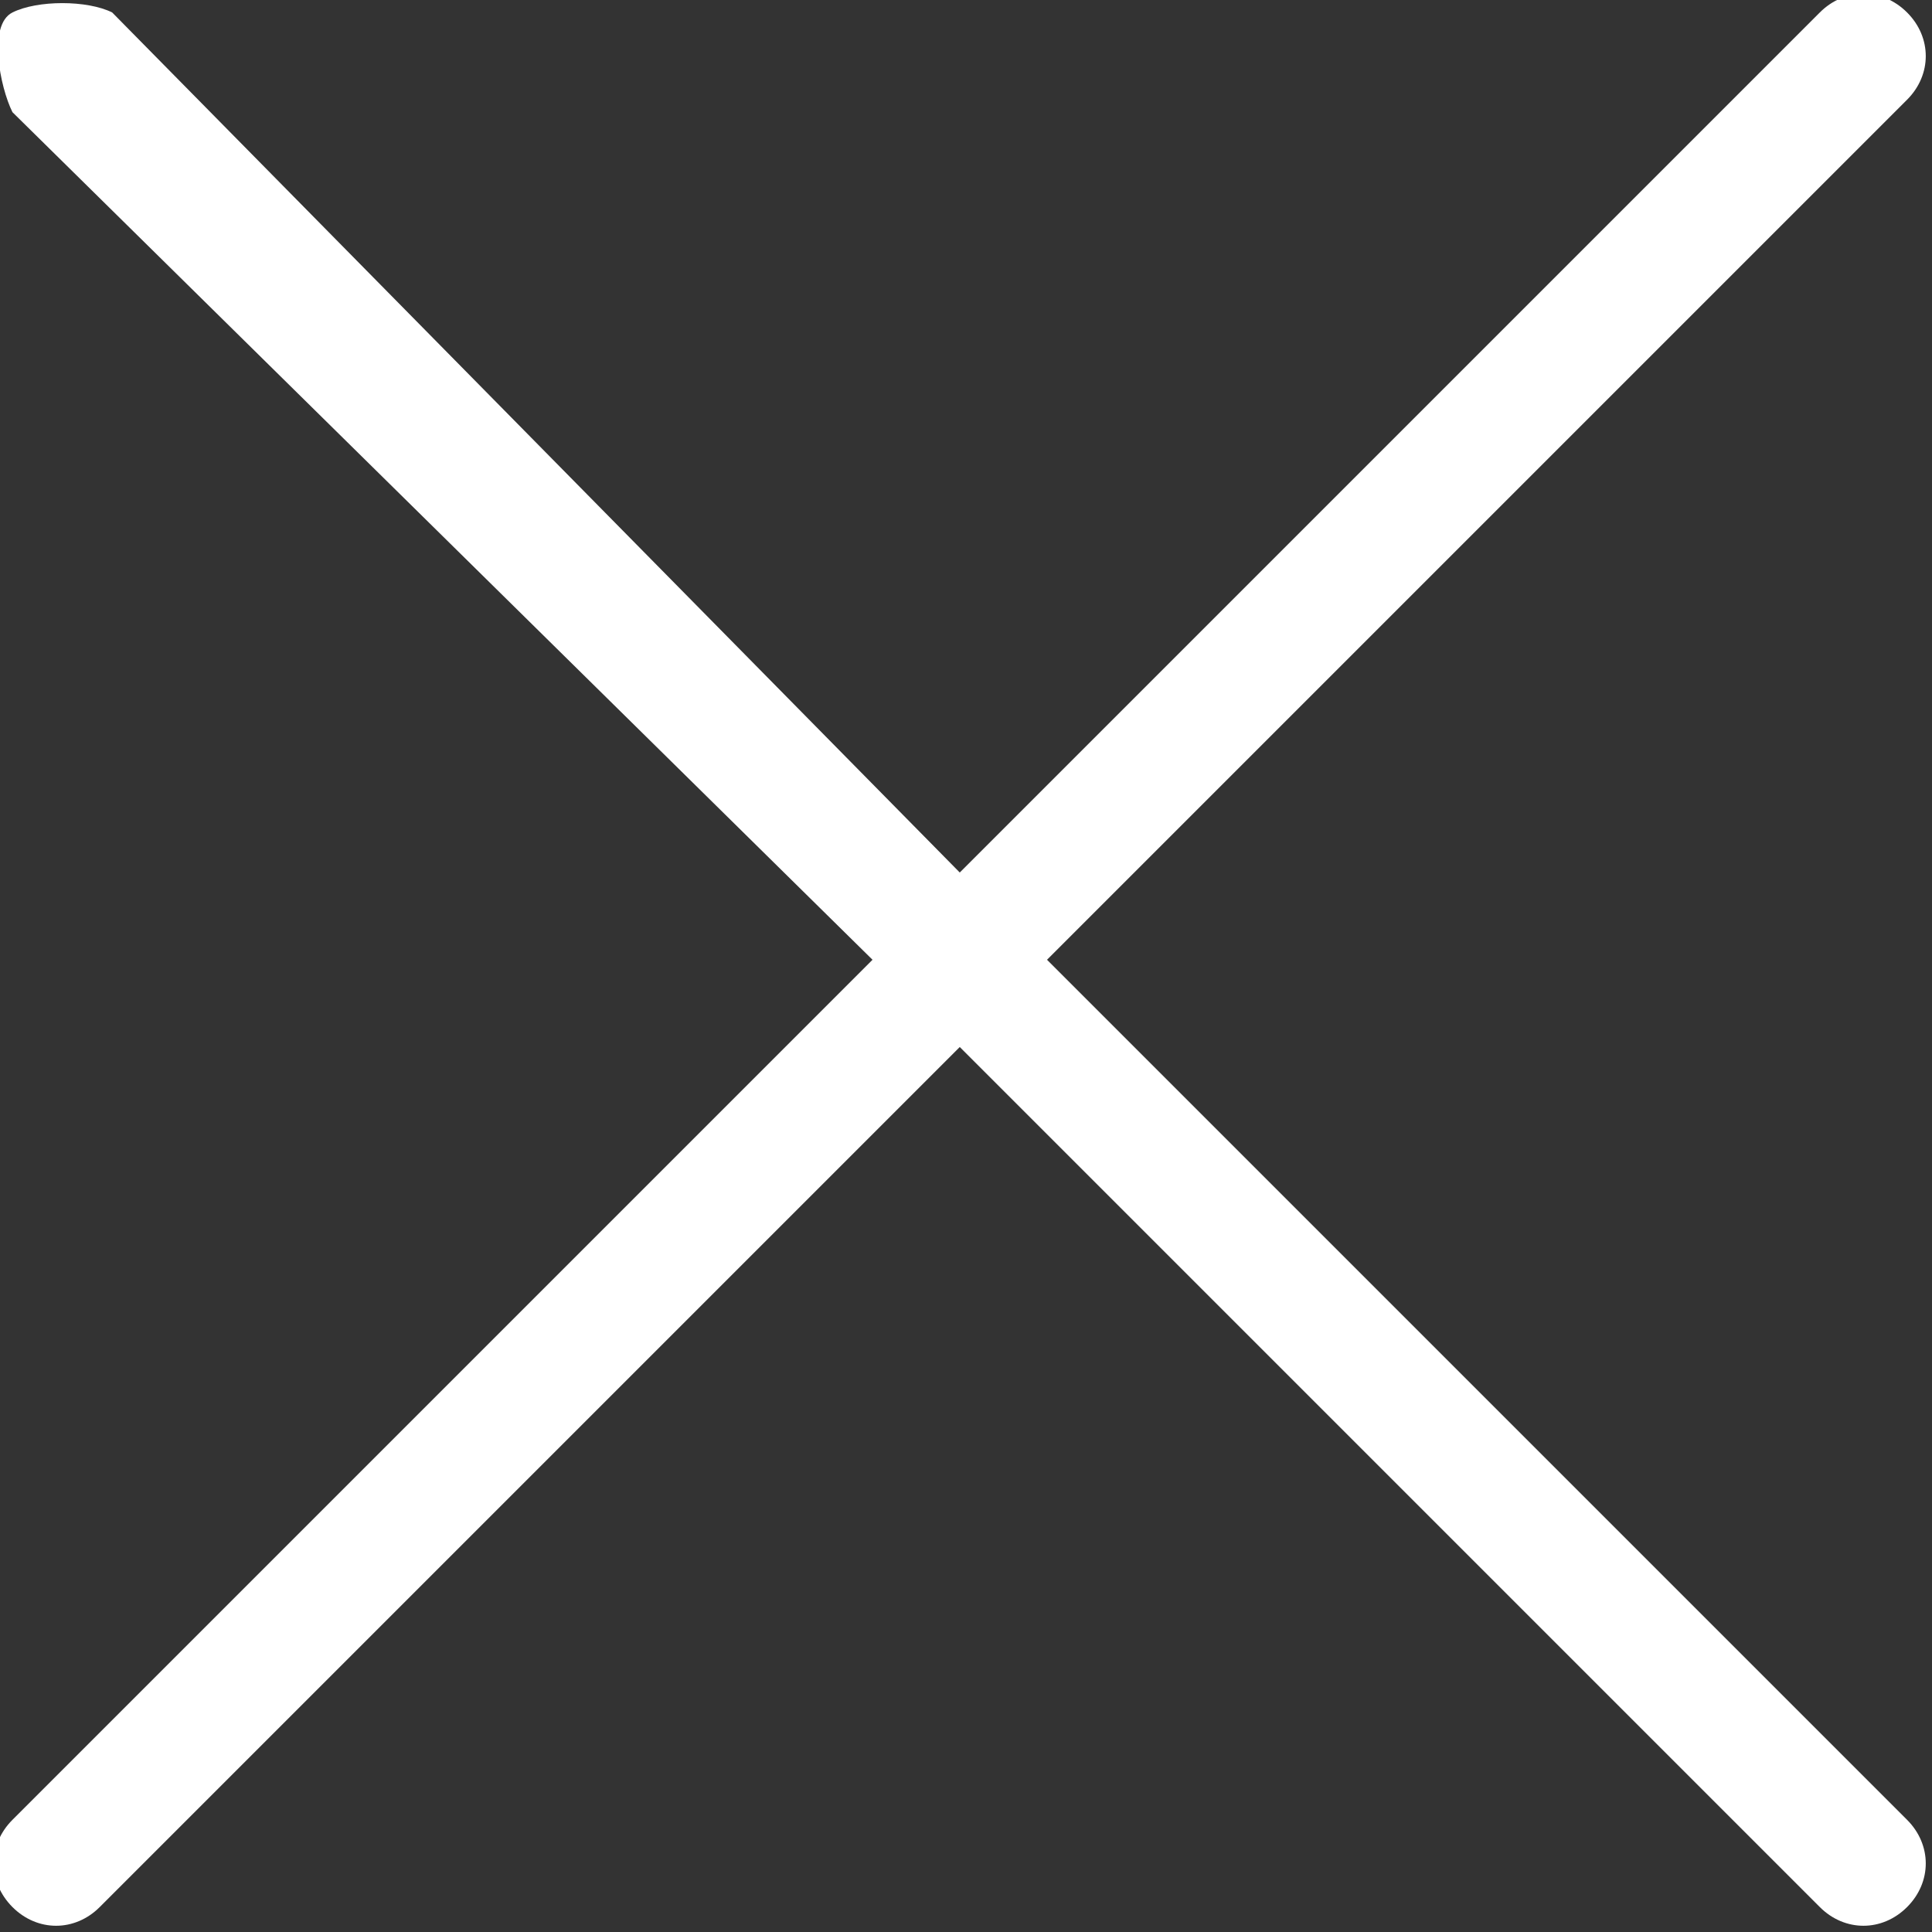 <?xml version="1.0" encoding="utf-8"?>
<!-- Generator: Adobe Illustrator 25.0.0, SVG Export Plug-In . SVG Version: 6.00 Build 0)  -->
<svg version="1.1" id="Layer_1" xmlns="http://www.w3.org/2000/svg" xmlns:xlink="http://www.w3.org/1999/xlink" x="0px" y="0px"
	 viewBox="0 0 15.5 15.5" style="enable-background:new 0 0 15.5 15.5;" xml:space="preserve">
<rect x="0" y="0" width="15.5" height="15.5" fill="#333333" stroke="none"/>
<style type="text/css">
	.st0{fill:#FFFFFF;}
</style>
<path class="st0" d="M8.4,7.7l6.9-6.9c0.2-0.2,0.2-0.5,0-0.7s-0.5-0.2-0.7,0L7.7,7L0.9,0.1C0.7,0,0.3,0,0.1,0.1S0,0.7,0.1,0.9L7,7.7
	l-6.9,6.9c-0.2,0.2-0.2,0.5,0,0.7s0.5,0.2,0.7,0l6.9-6.9l6.9,6.9c0.2,0.2,0.5,0.2,0.7,0s0.2-0.5,0-0.7L8.4,7.7z"/>
</svg>
